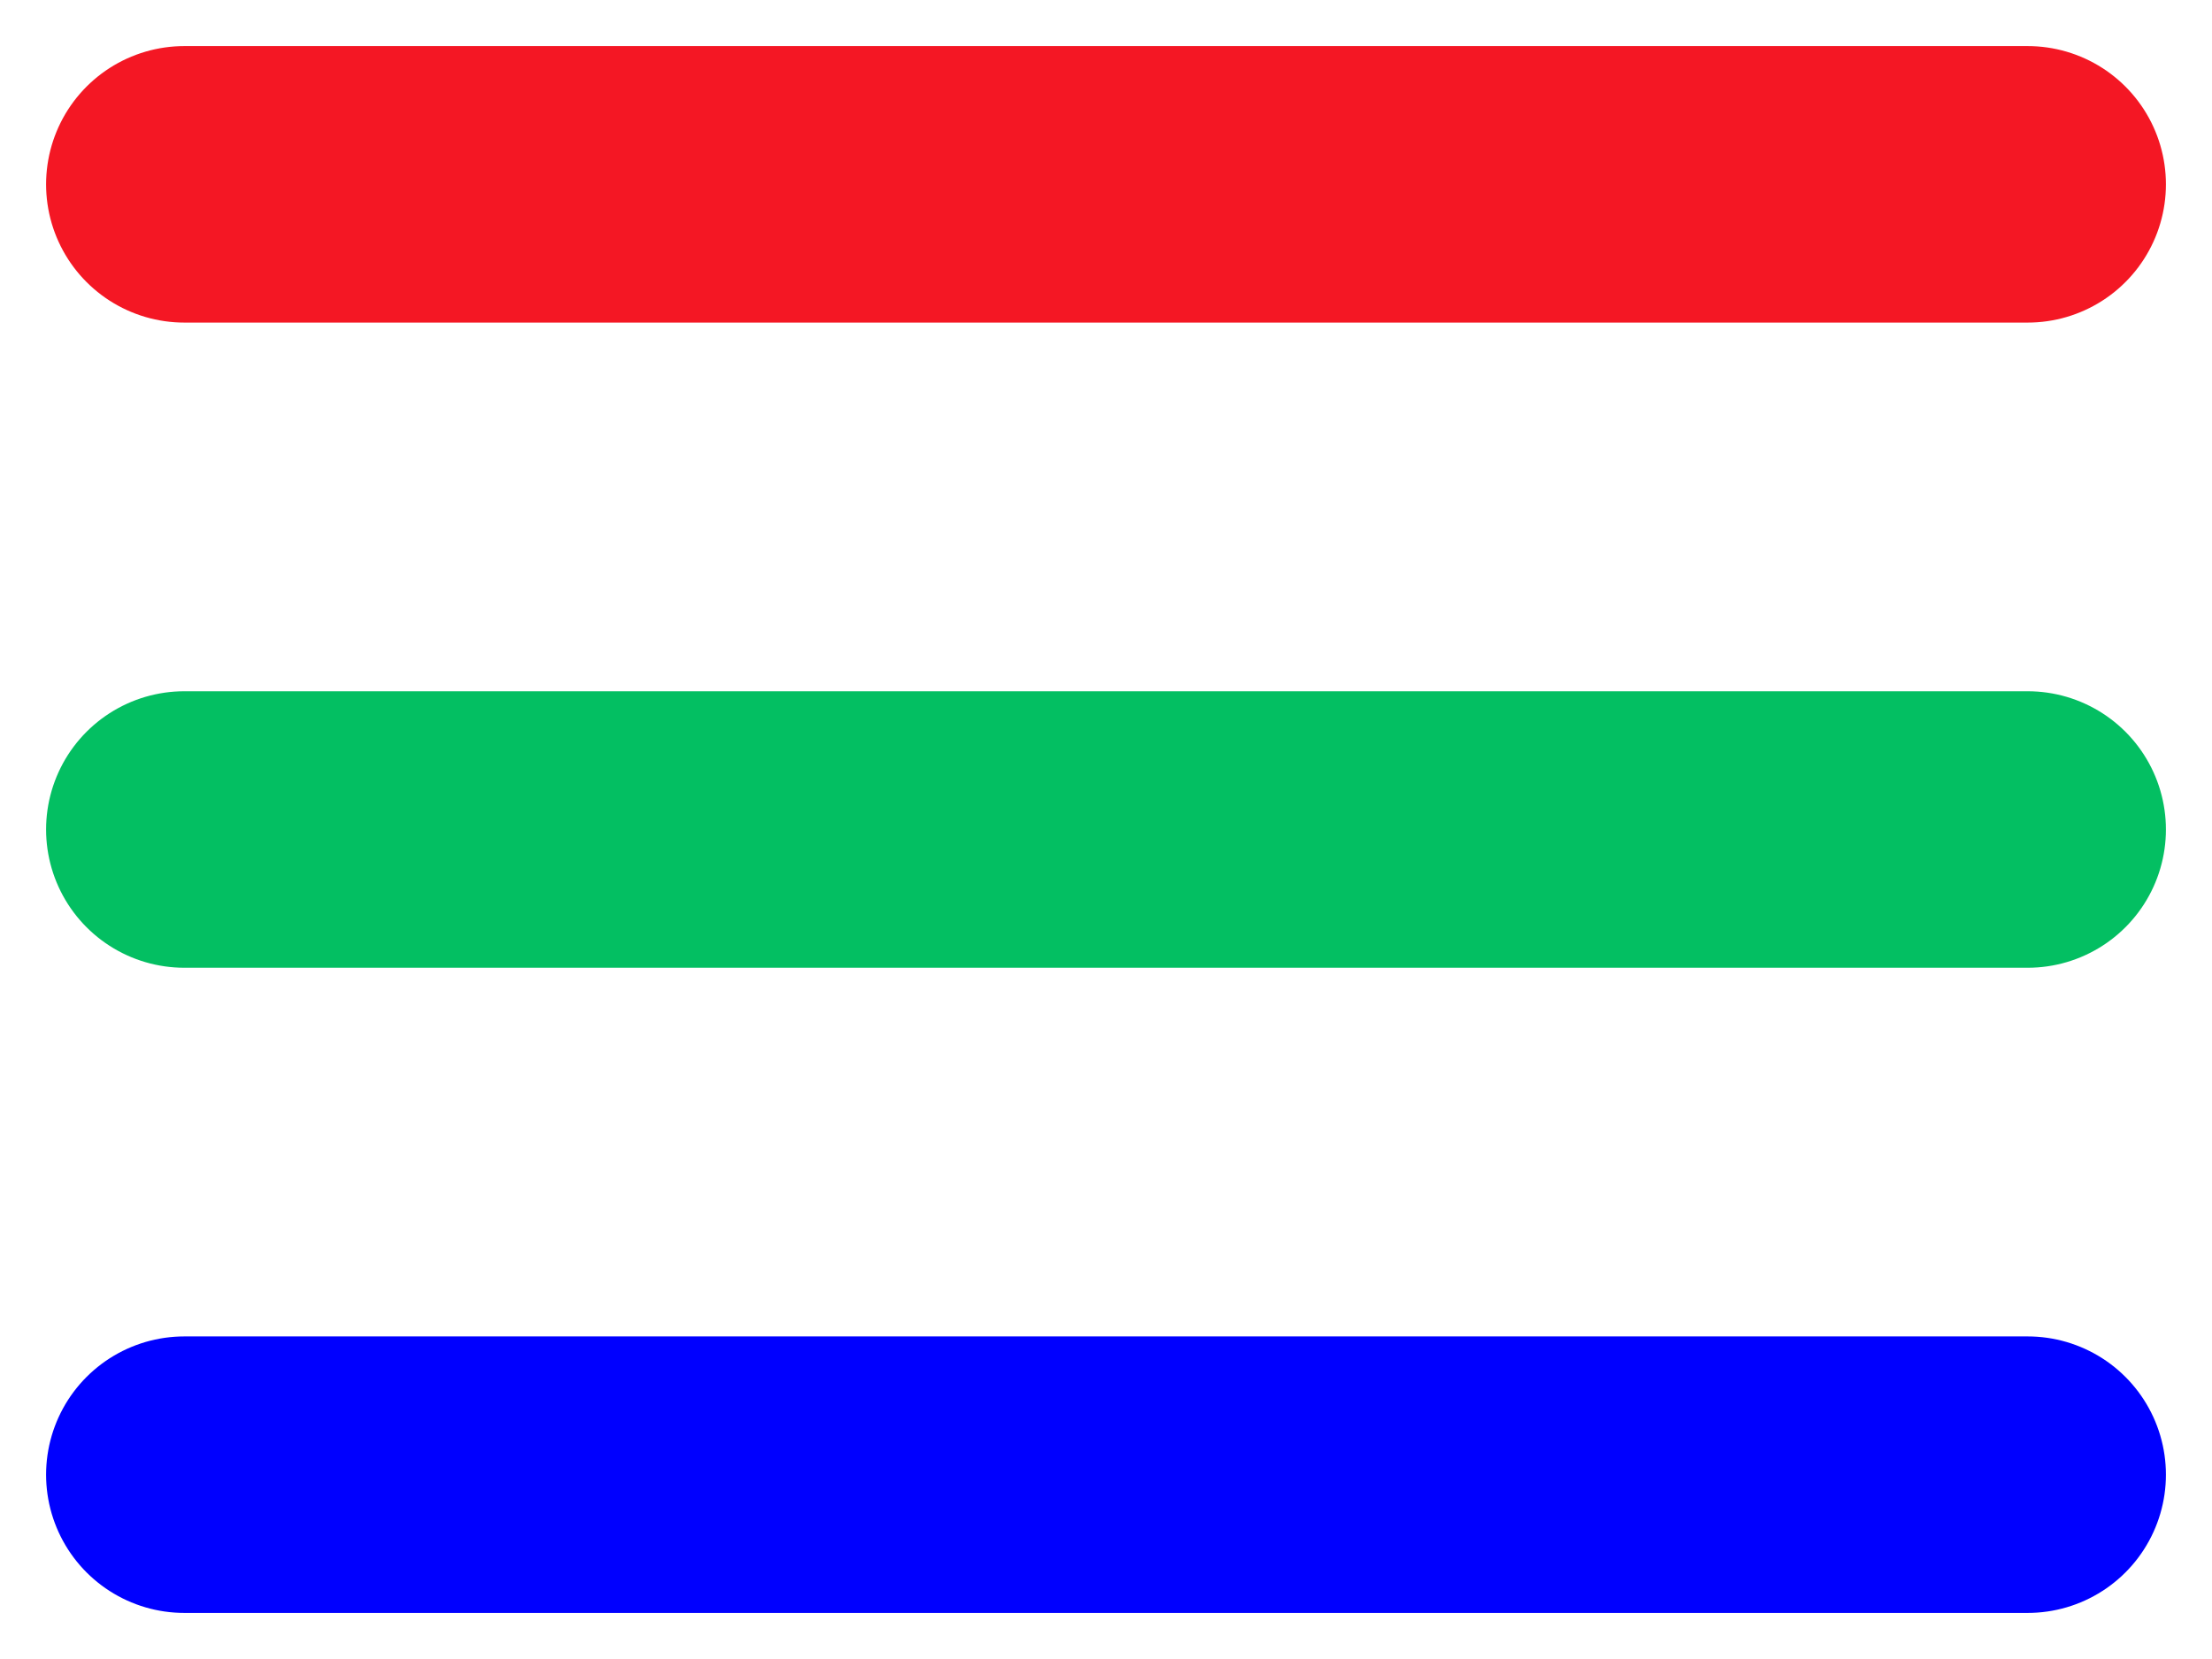 <svg width="24" height="18" viewBox="0 0 24 18" fill="none" xmlns="http://www.w3.org/2000/svg">
<path d="M22 16H2" stroke="#0000FF" stroke-width="3" stroke-linecap="round" stroke-linejoin="round"/>
<path d="M22 9H2" stroke="#03BF62" stroke-width="3" stroke-linecap="round" stroke-linejoin="round"/>
<path d="M22 2H2" stroke="#F41724" stroke-width="3" stroke-linecap="round" stroke-linejoin="round"/>
</svg>

